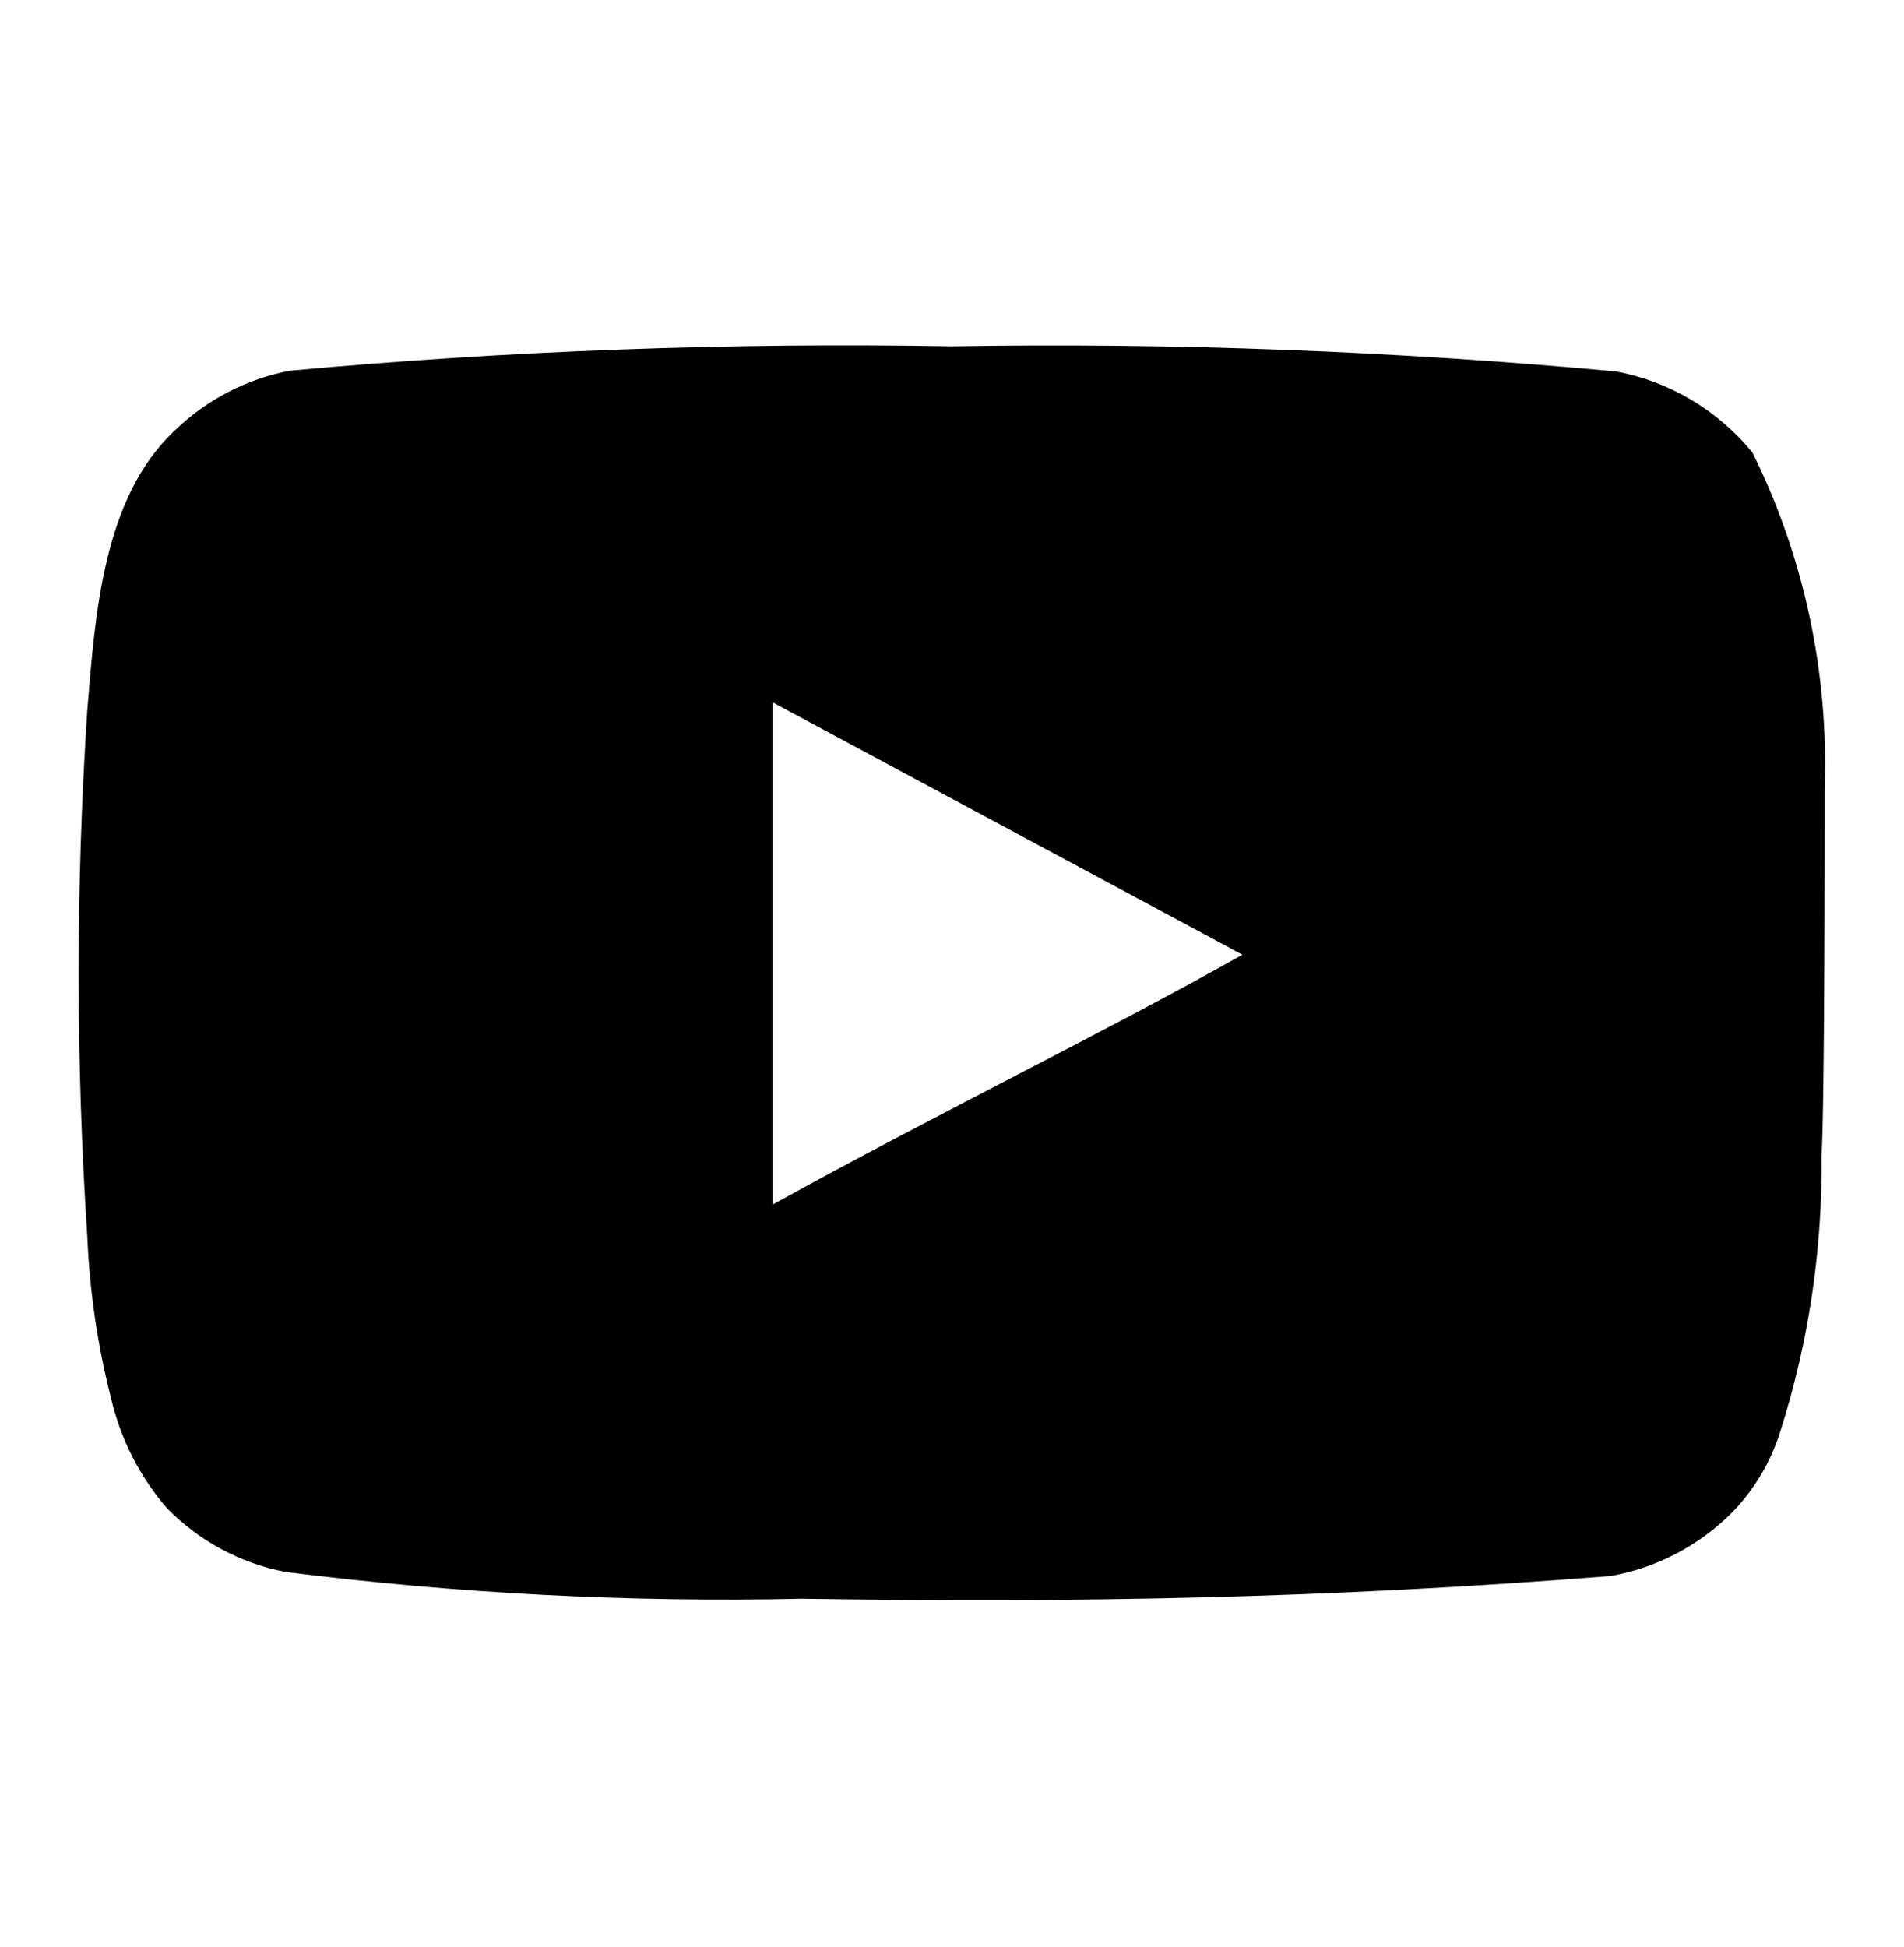 <svg width="45" height="46" viewBox="0 0 45 46" fill="none" xmlns="http://www.w3.org/2000/svg">
<path d="M43.125 18.611C43.218 15.867 42.631 13.145 41.419 10.695C40.596 9.69 39.455 9.012 38.194 8.778C32.977 8.295 27.738 8.096 22.5 8.184C17.281 8.092 12.061 8.284 6.863 8.759C5.835 8.95 4.884 9.443 4.125 10.178C2.438 11.768 2.25 14.49 2.063 16.79C1.791 20.925 1.791 25.075 2.063 29.21C2.117 30.505 2.305 31.79 2.625 33.043C2.851 34.011 3.309 34.907 3.956 35.65C4.72 36.423 5.693 36.944 6.75 37.145C10.792 37.655 14.866 37.867 18.938 37.778C25.5 37.873 31.256 37.778 38.062 37.241C39.145 37.052 40.146 36.531 40.931 35.746C41.456 35.209 41.848 34.552 42.075 33.829C42.746 31.726 43.075 29.525 43.05 27.313C43.125 26.239 43.125 19.761 43.125 18.611ZM18.263 28.463V16.598L29.363 22.559C26.25 24.323 22.144 26.316 18.263 28.463Z" fill="black"/>
</svg>
